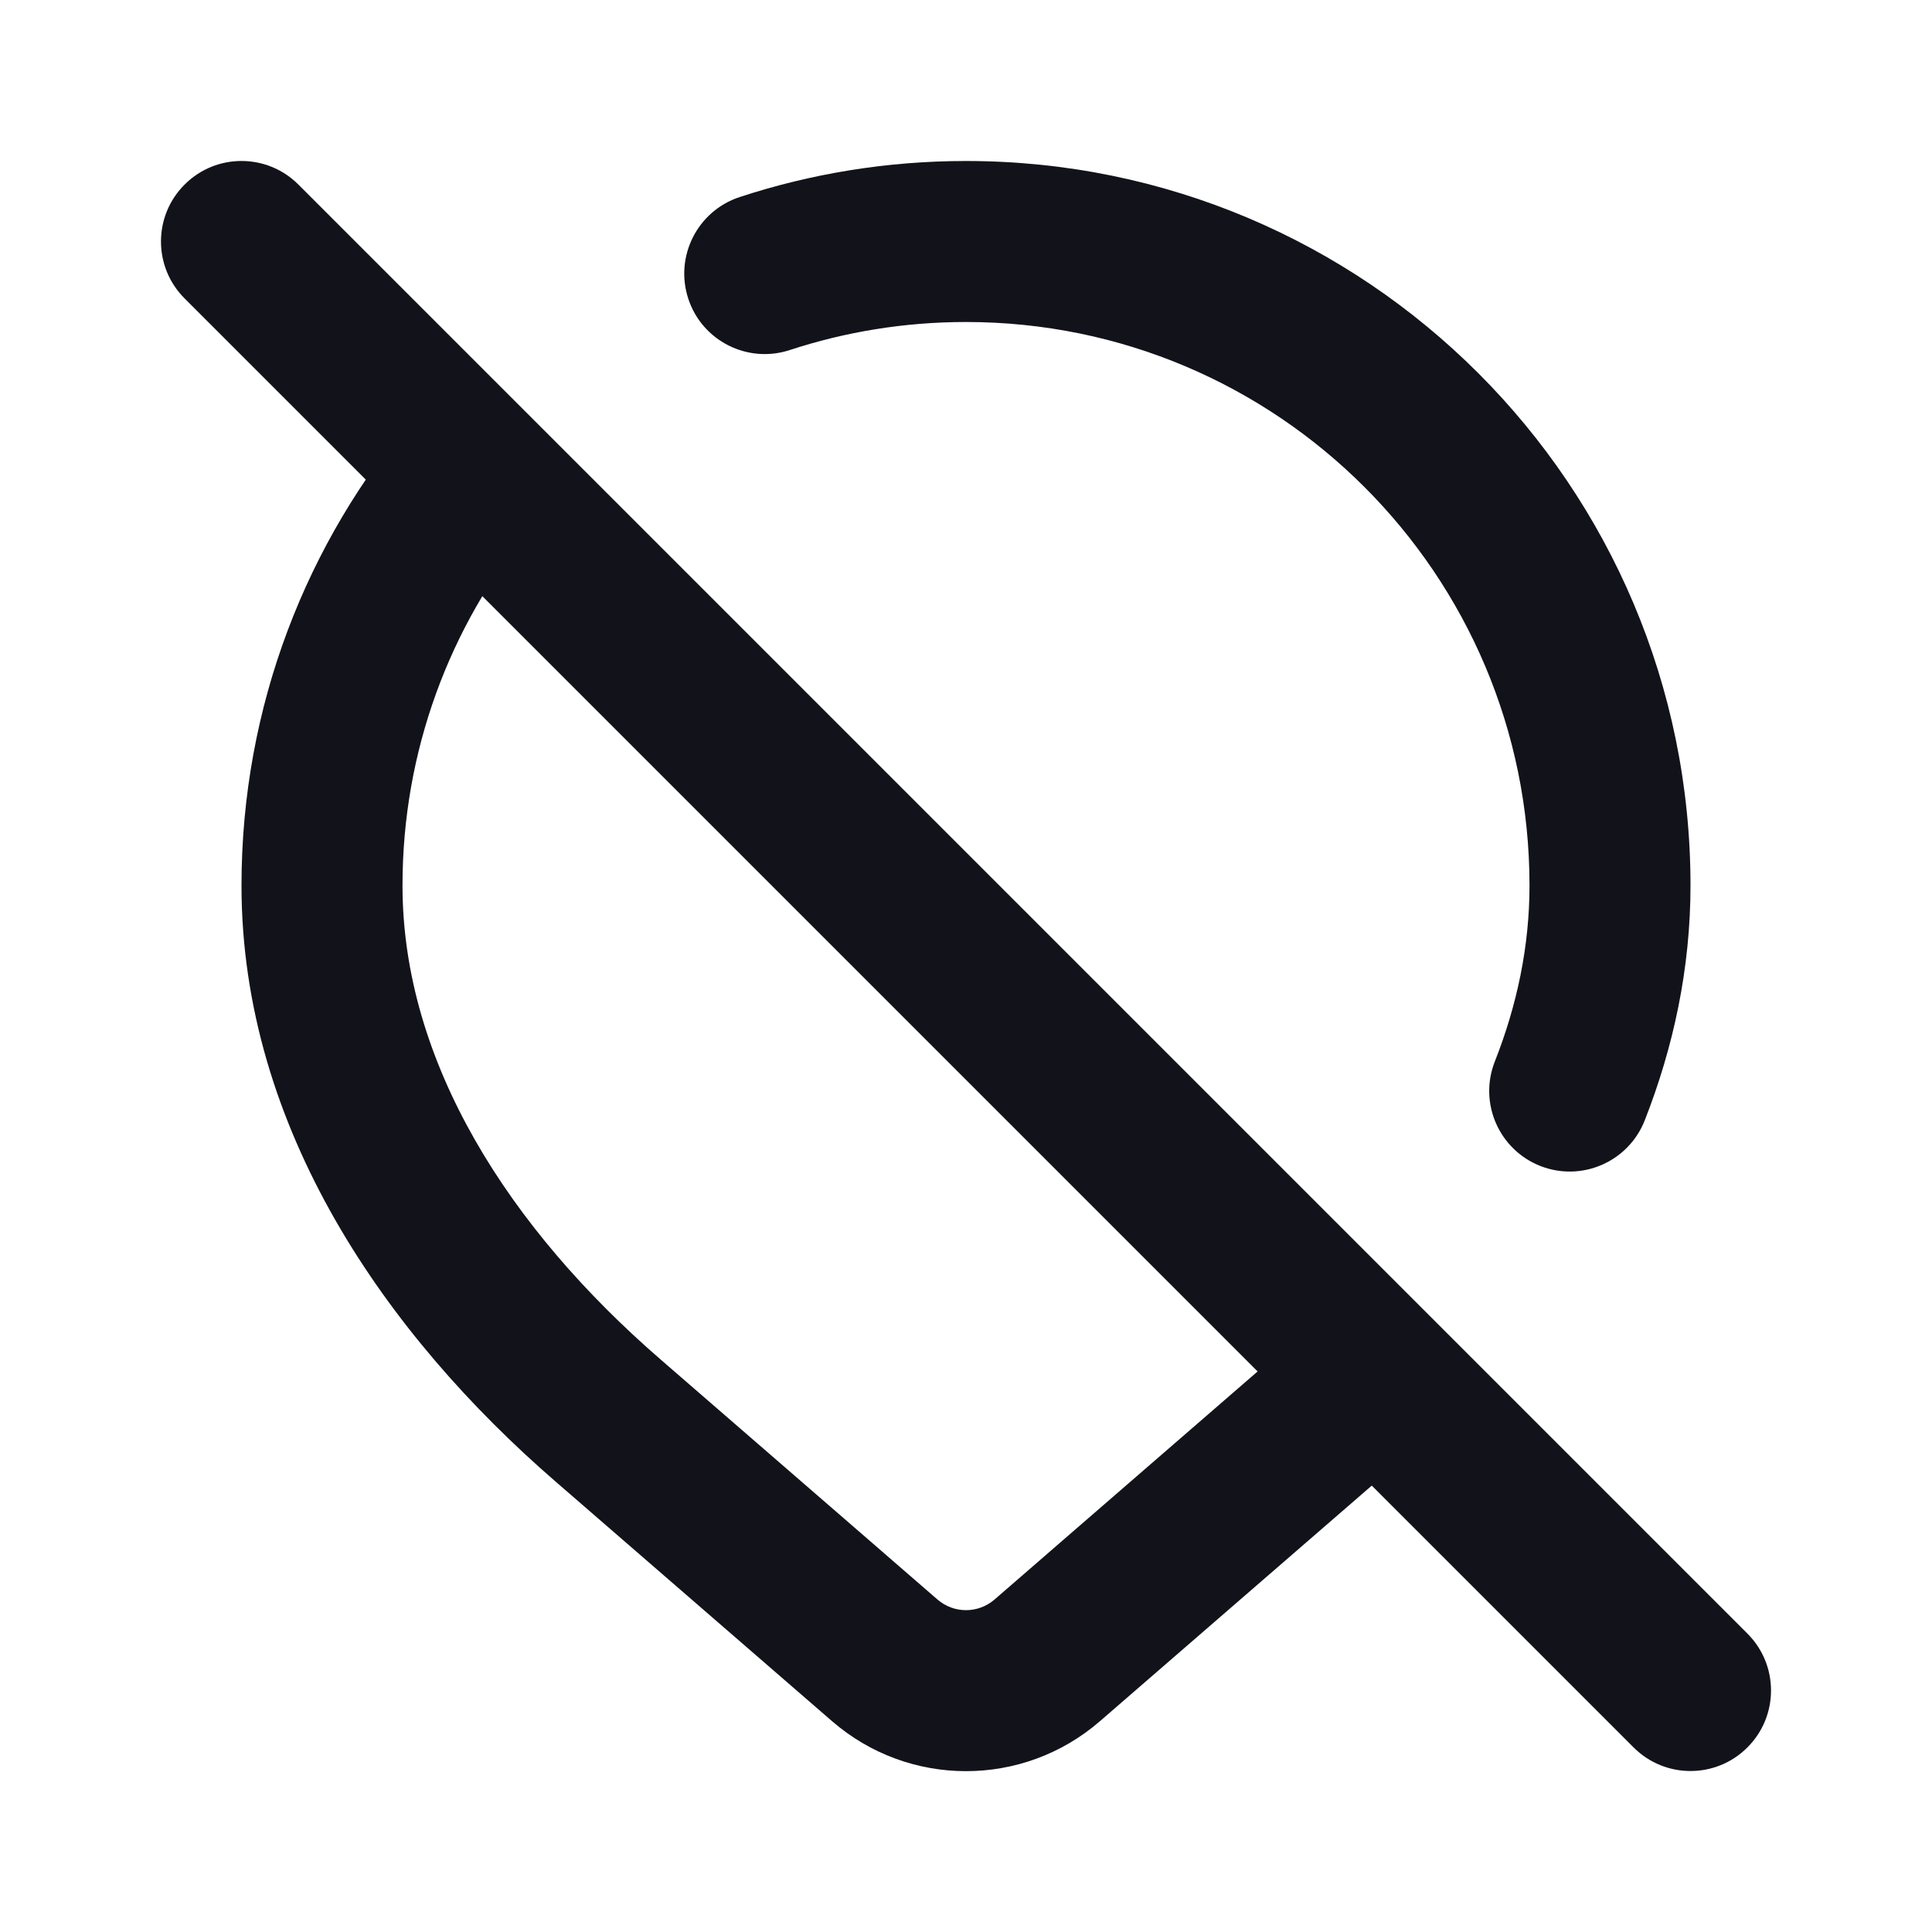 <svg width="24" height="24" viewBox="0 0 24 24" fill="none" xmlns="http://www.w3.org/2000/svg">
<path fill-rule="evenodd" clip-rule="evenodd" d="M16.364 16.364L17.778 17.778C17.558 17.994 17.333 18.201 17.105 18.399L13.664 21.381C12.709 22.209 11.291 22.209 10.336 21.381L6.895 18.399C4.809 16.591 3 14.025 3 11C3 8.769 3.812 6.728 5.156 5.155L6.575 6.575C5.591 7.781 5 9.321 5 11C5 13.205 6.335 15.267 8.205 16.887L11.646 19.87C11.849 20.046 12.151 20.046 12.354 19.87L15.795 16.887C15.991 16.718 16.181 16.543 16.364 16.364Z" fill="#12131A"/>
<path fill-rule="evenodd" clip-rule="evenodd" d="M9.188 2.448C10.074 2.157 11.02 2 12 2C16.971 2 21 6.029 21 11C21 12.028 20.789 13.007 20.431 13.919C20.228 14.433 19.648 14.686 19.134 14.484C18.62 14.281 18.367 13.701 18.569 13.187C18.847 12.482 19 11.751 19 11C19 7.134 15.866 4 12 4C11.234 4 10.499 4.123 9.812 4.348C9.288 4.521 8.722 4.235 8.55 3.711C8.378 3.186 8.663 2.621 9.188 2.448Z" fill="#12131A"/>
<path fill-rule="evenodd" clip-rule="evenodd" d="M2.293 2.293C2.683 1.902 3.317 1.902 3.707 2.293L21.707 20.293C22.098 20.683 22.098 21.317 21.707 21.707C21.317 22.098 20.683 22.098 20.293 21.707L2.293 3.707C1.902 3.317 1.902 2.683 2.293 2.293Z" fill="#12131A"/>
</svg>
